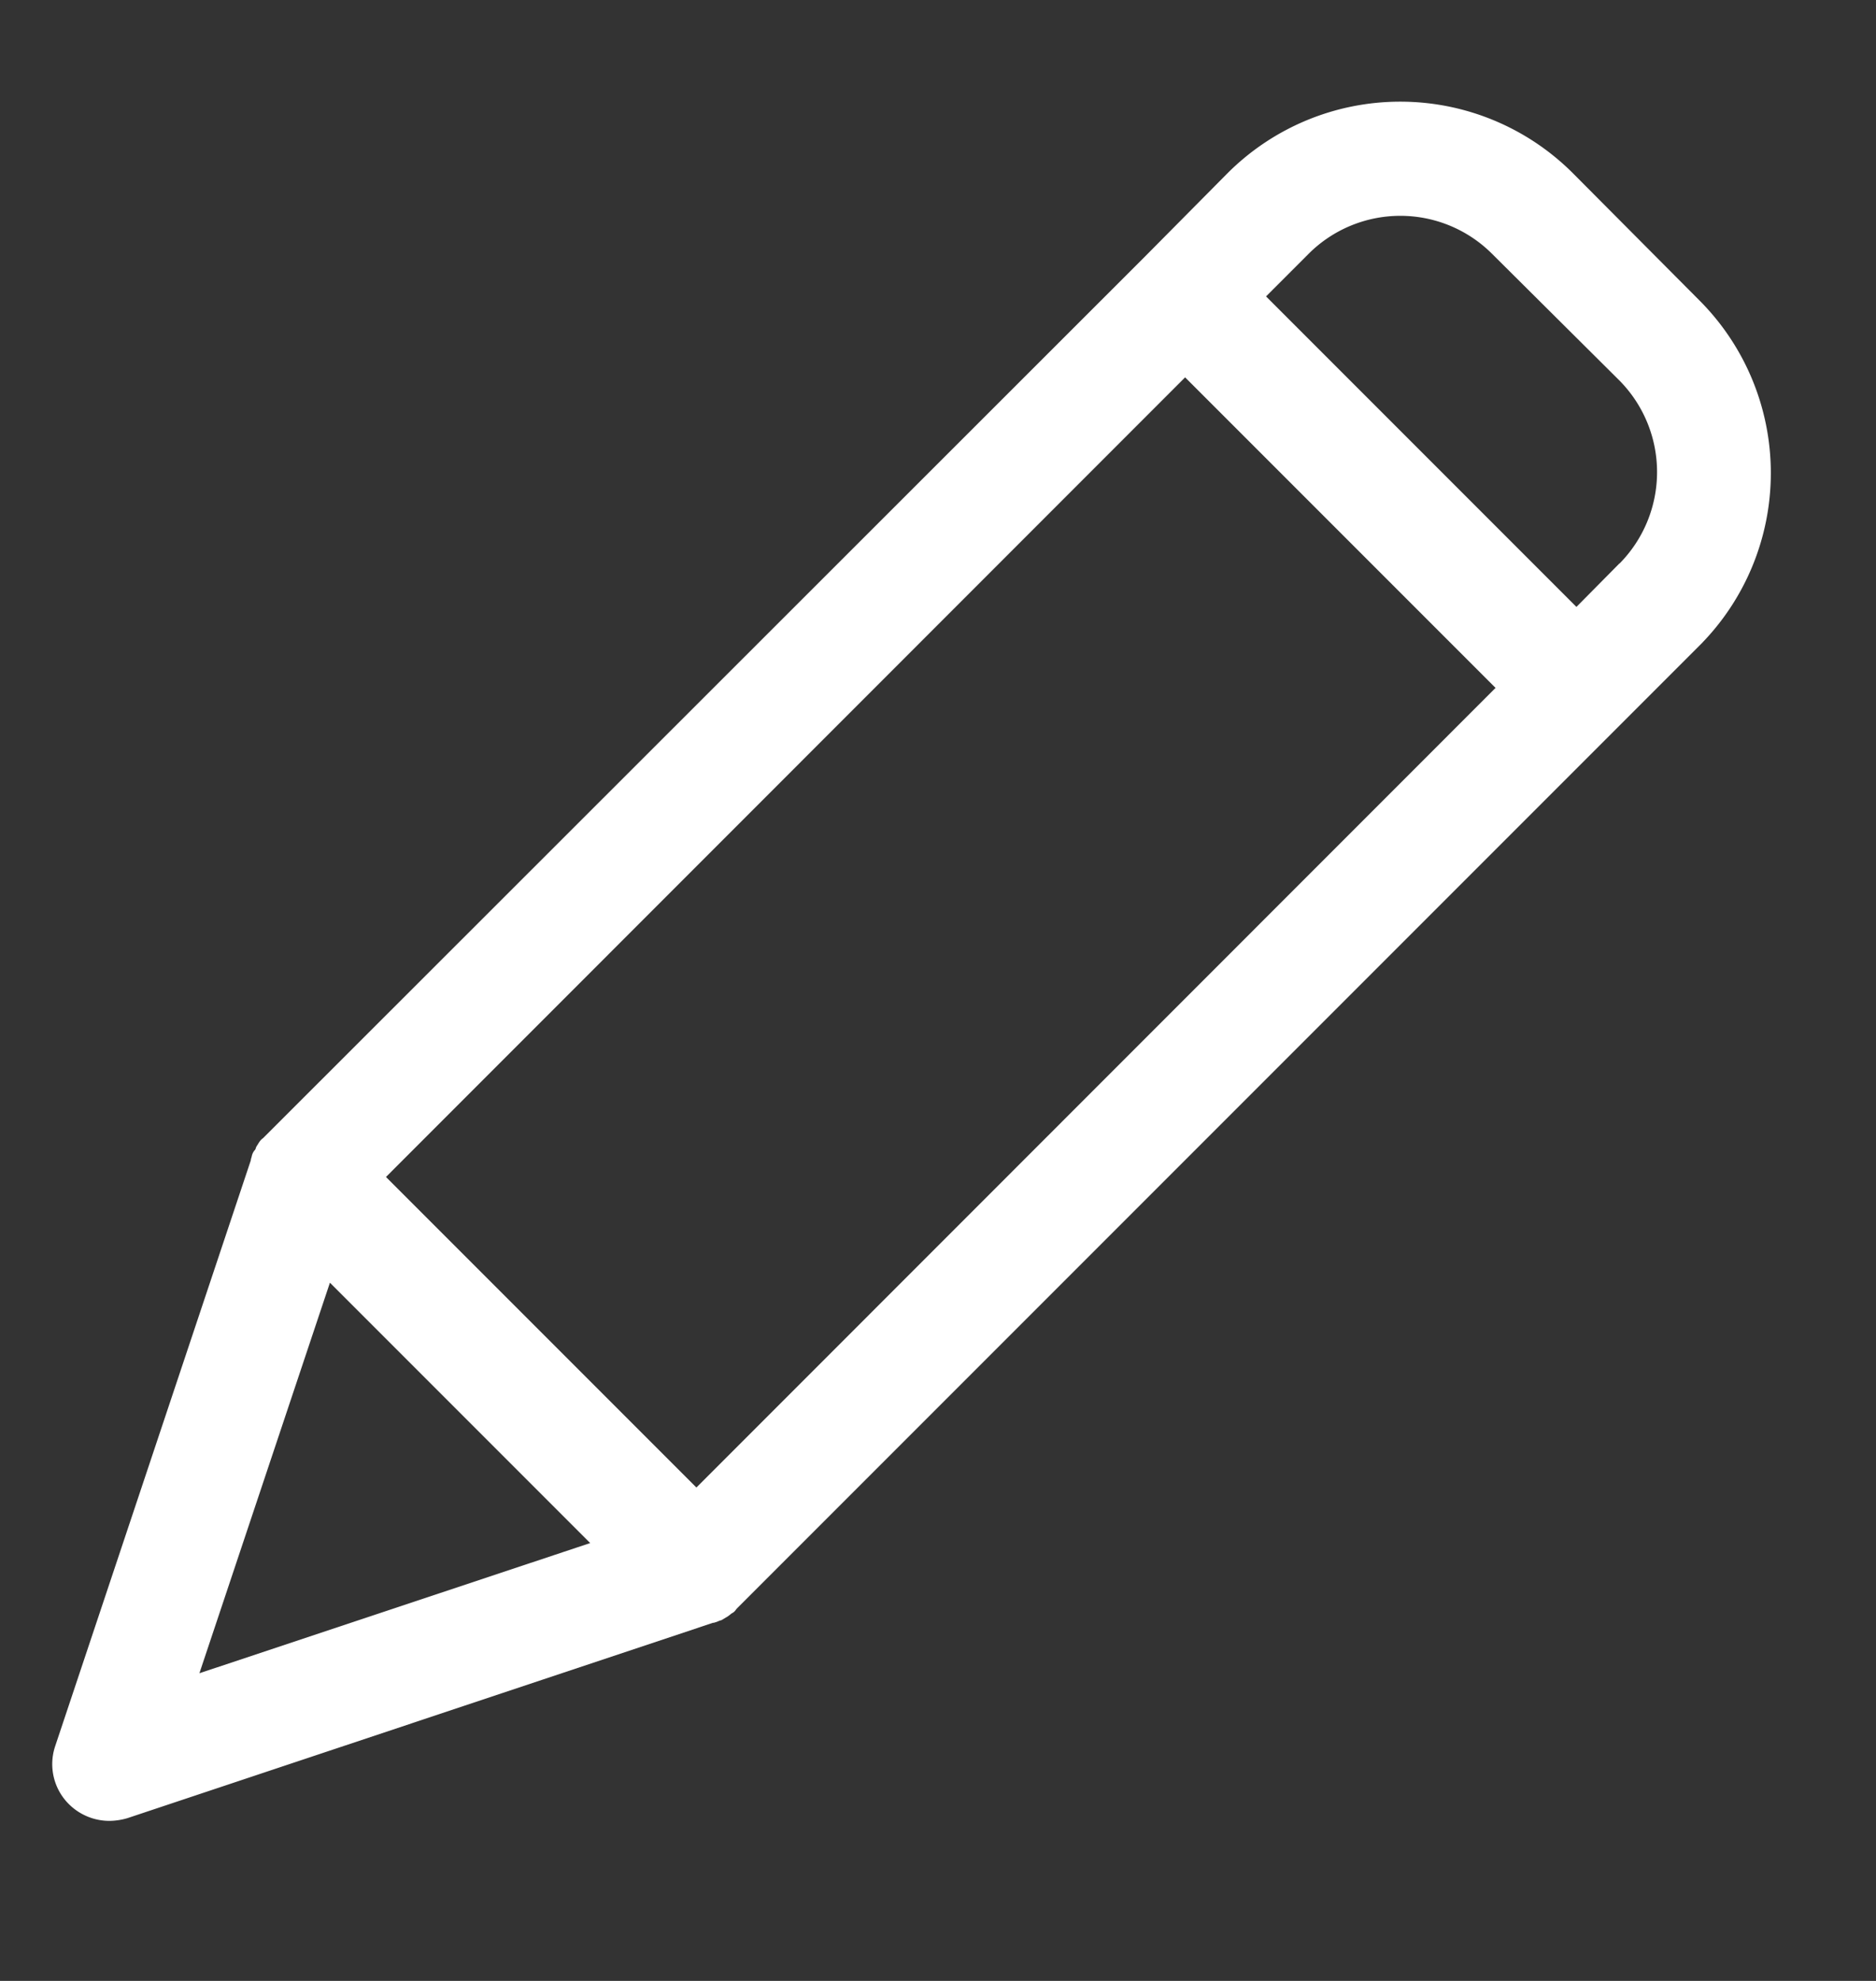 <svg xmlns="http://www.w3.org/2000/svg" xmlns:xlink="http://www.w3.org/1999/xlink" width="18" height="19" viewBox="0 0 18 19"><rect x="0" y="0" width="18" height="19" fill="#333333" stroke="none"/><defs><style>.a{fill:#fff;stroke:#fff;stroke-width:0.2px;}.b{clip-path:url(#a);}</style><clipPath id="a"><rect class="a" width="18" height="19" transform="translate(0.474)"/></clipPath></defs><g class="b" transform="translate(-0.474)"><path class="a" d="M14.419.653a2.243,2.243,0,0,0-3.17,0l-.793.8L2.01,9.893l-.018.018s0,.009-.009.009-.022.027-.031.04,0,0,0,.009-.013.022-.022.036,0,.009-.009.013-.009.022-.014.036,0,0,0,.009L.024,15.7a.441.441,0,0,0,.108.457.451.451,0,0,0,.318.13.529.529,0,0,0,.143-.022l5.631-1.878s0,0,.009,0a.162.162,0,0,0,.04-.018.016.016,0,0,0,.009,0l.045-.027c.013-.009.027-.022.04-.031s.009,0,.009-.009.014-.009.018-.018l9.24-9.24a2.243,2.243,0,0,0,0-3.17ZM6.081,13.331l-3.12-3.12L10.77,2.4l3.12,3.12Zm-3.56-2.291,2.726,2.726L1.154,15.129ZM15,4.405l-.475.48-3.12-3.12.48-.48a1.345,1.345,0,0,1,1.9,0L15.007,2.5a1.349,1.349,0,0,1,0,1.9Zm0,0" transform="translate(1.075 1.078)"/></g></svg>